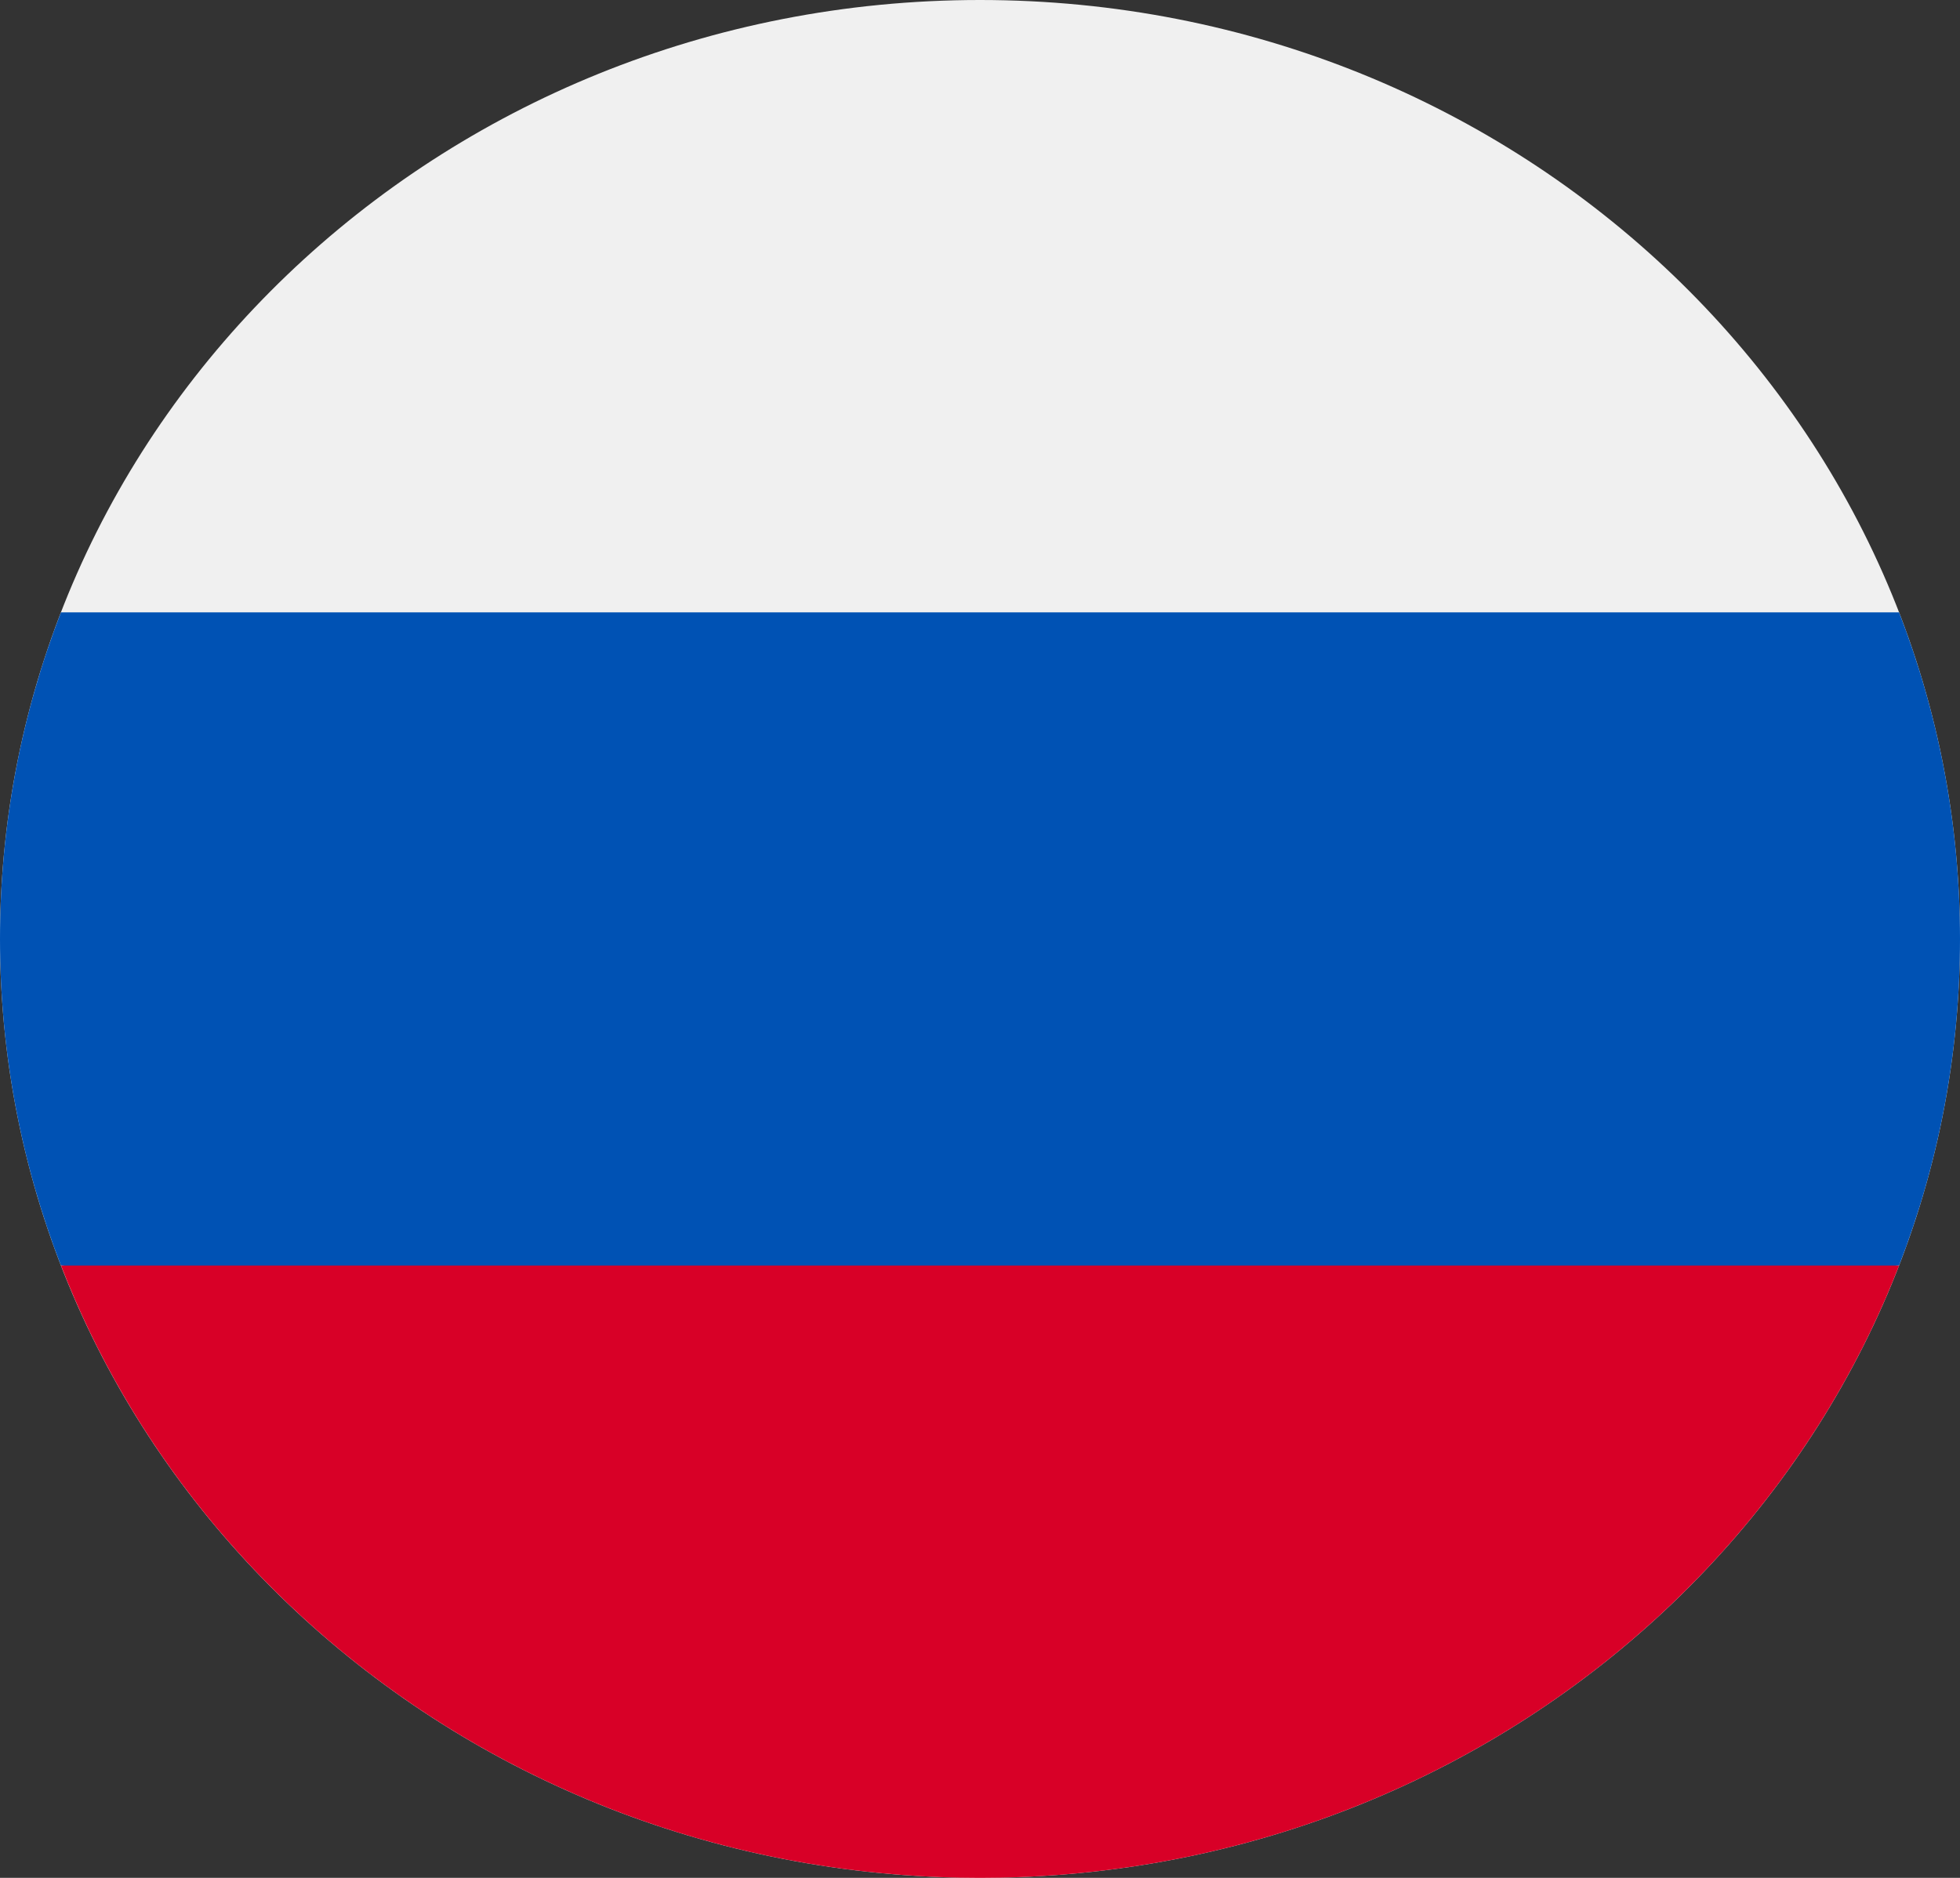 <svg width="24" height="23" viewBox="0 0 24 23" fill="none" xmlns="http://www.w3.org/2000/svg">
<rect x="0" y="0" width="24" height="23" fill="#333333" stroke="none"/>
<path d="M12 23C18.627 23 24 17.851 24 11.5C24 5.149 18.627 0 12 0C5.373 0 0 5.149 0 11.5C0 17.851 5.373 23 12 23Z" fill="#F0F0F0"/>
<path d="M23.254 15.5C23.736 14.254 24 12.907 24 11.5C24 10.093 23.736 8.746 23.254 7.5H0.746C0.264 8.746 0 10.093 0 11.5C0 12.907 0.264 14.254 0.746 15.5L12 16.5L23.254 15.5Z" fill="#0052B4"/>
<path d="M12 23C17.16 23 21.558 19.879 23.254 15.5H0.747C2.442 19.879 6.841 23 12 23Z" fill="#D80027"/>
</svg>
